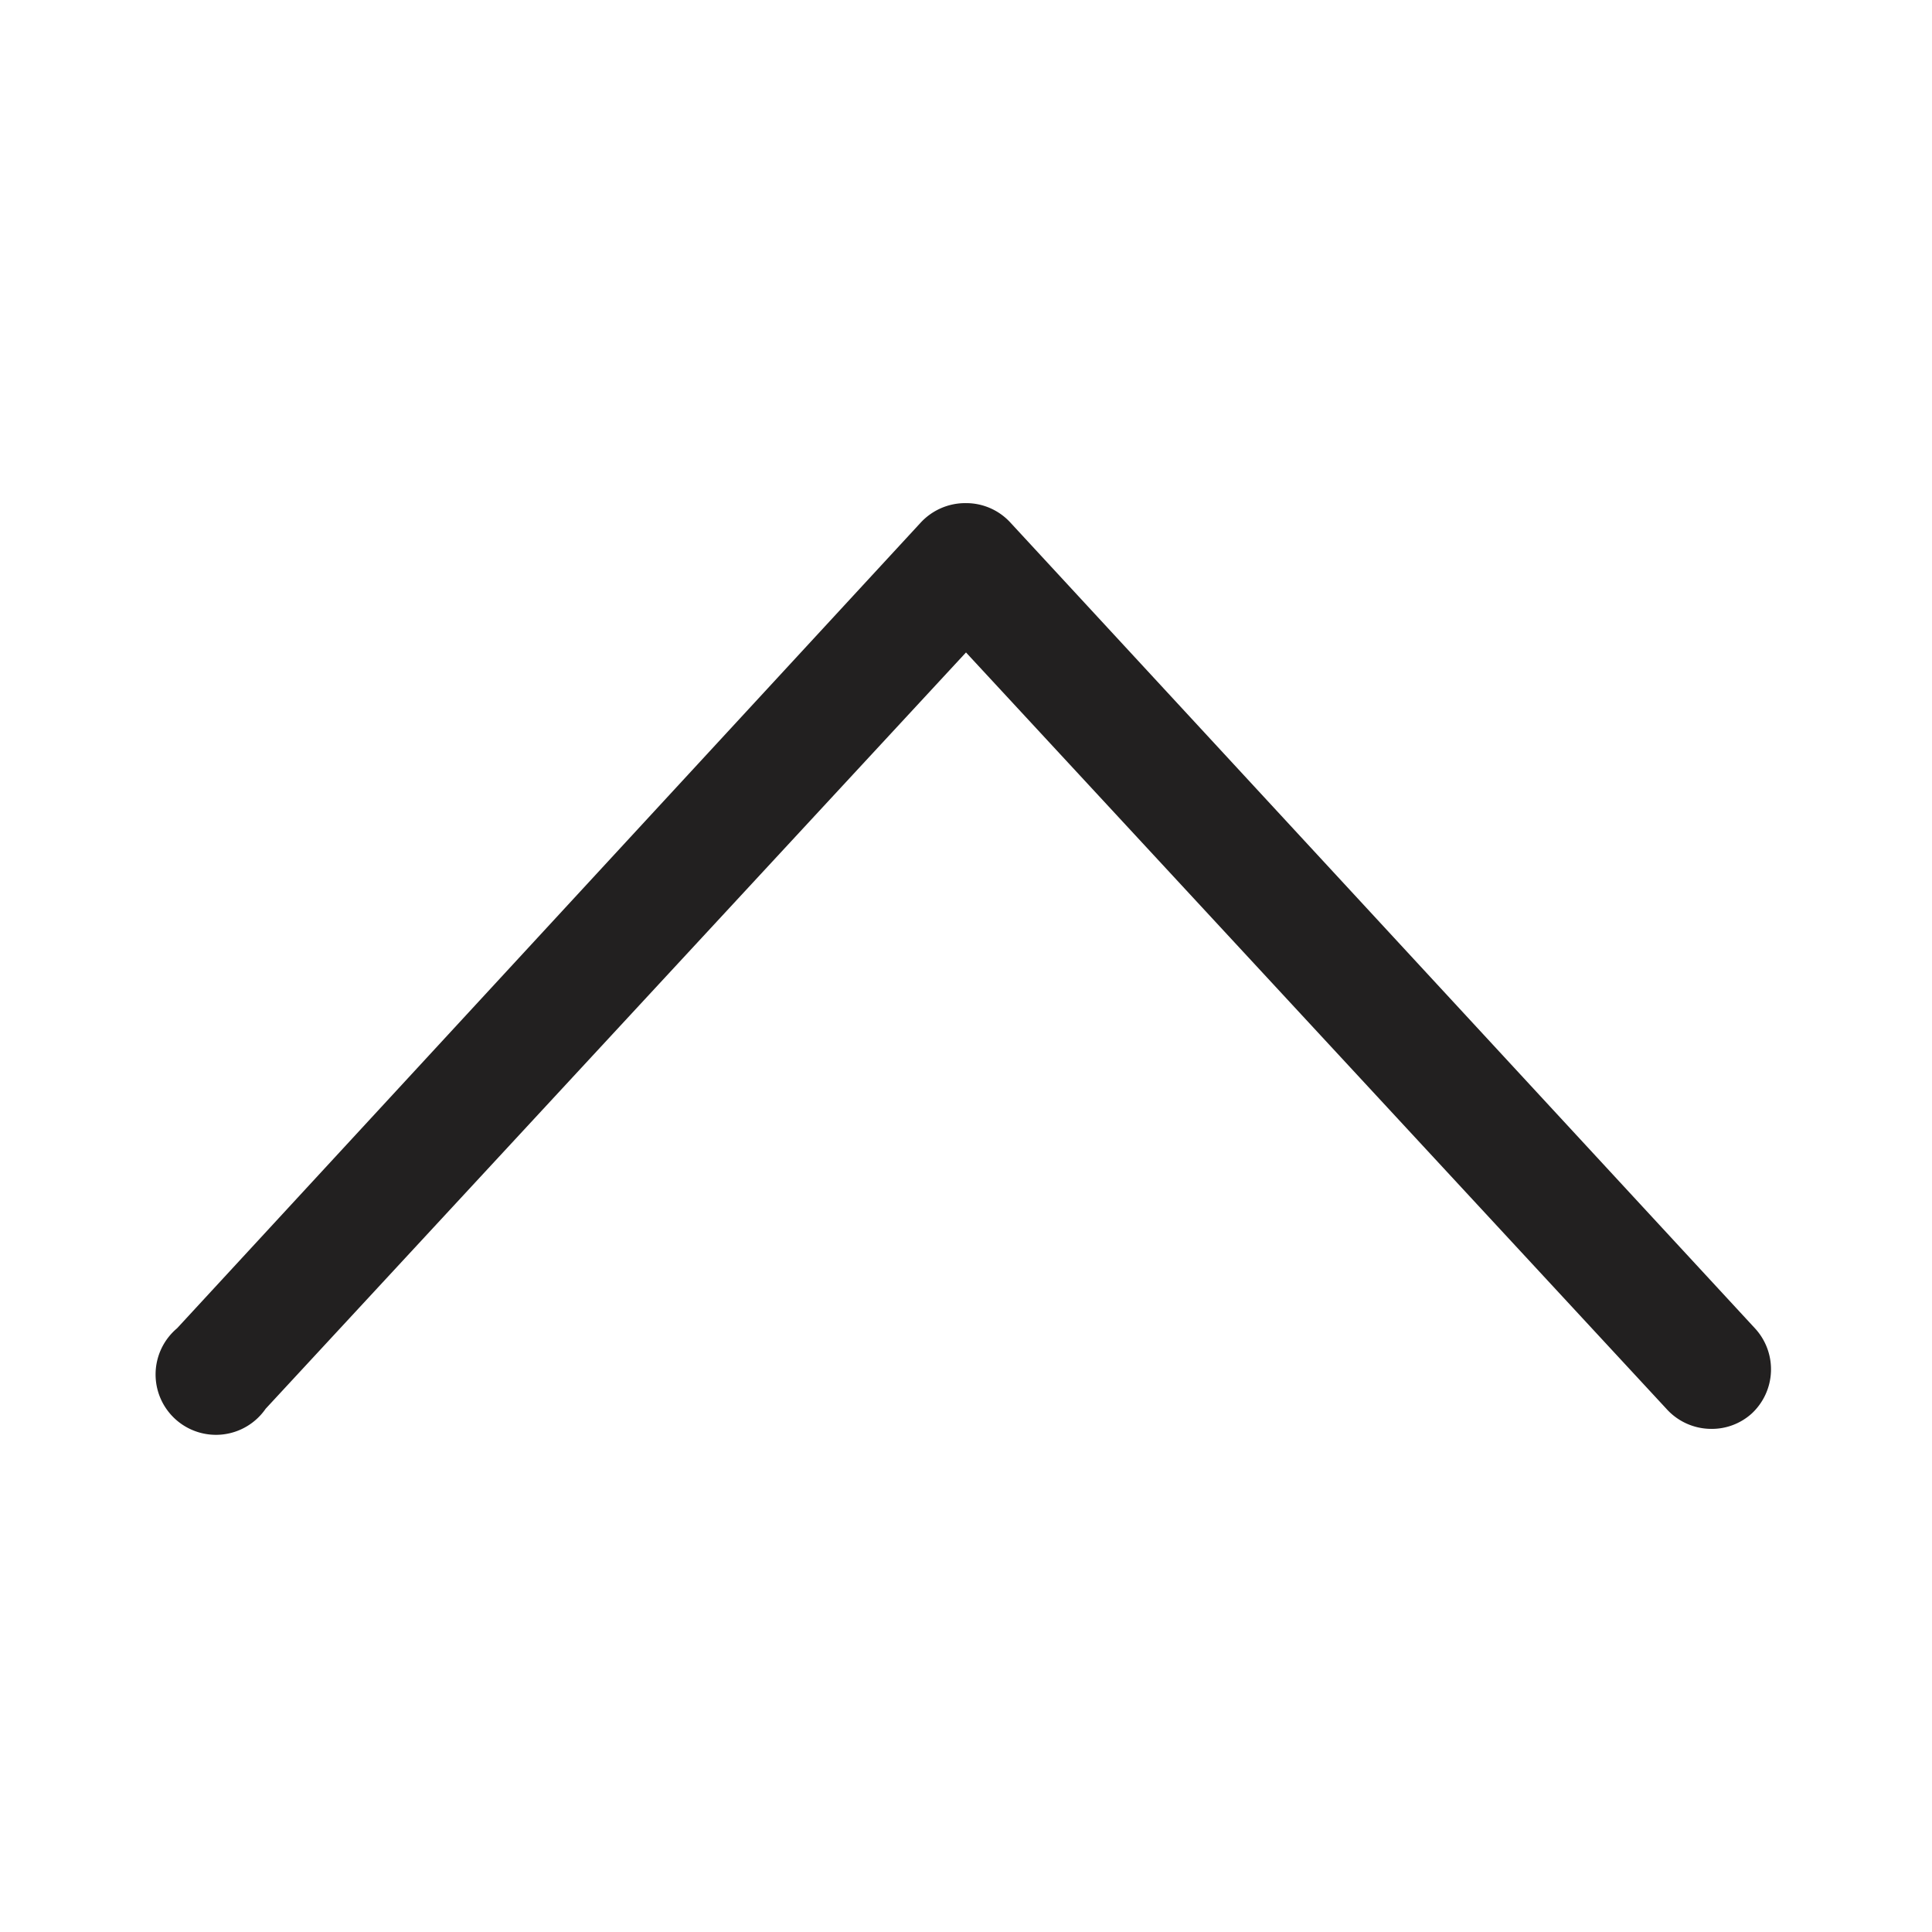 <svg xmlns="http://www.w3.org/2000/svg" viewBox="0 0 48 48"><path fill="#222020" d="M42.5 35.5a1.5 1.5 0 0 1-1.1-.5L24 16.21 6.6 35a1.5 1.5 0 1 1-2.2-2l18.46-20a1.51 1.51 0 0 1 1.14-.5 1.49 1.49 0 0 1 1.1.48L43.6 33a1.5 1.5 0 0 1-.08 2.12 1.48 1.48 0 0 1-1.02.38z"/></svg>